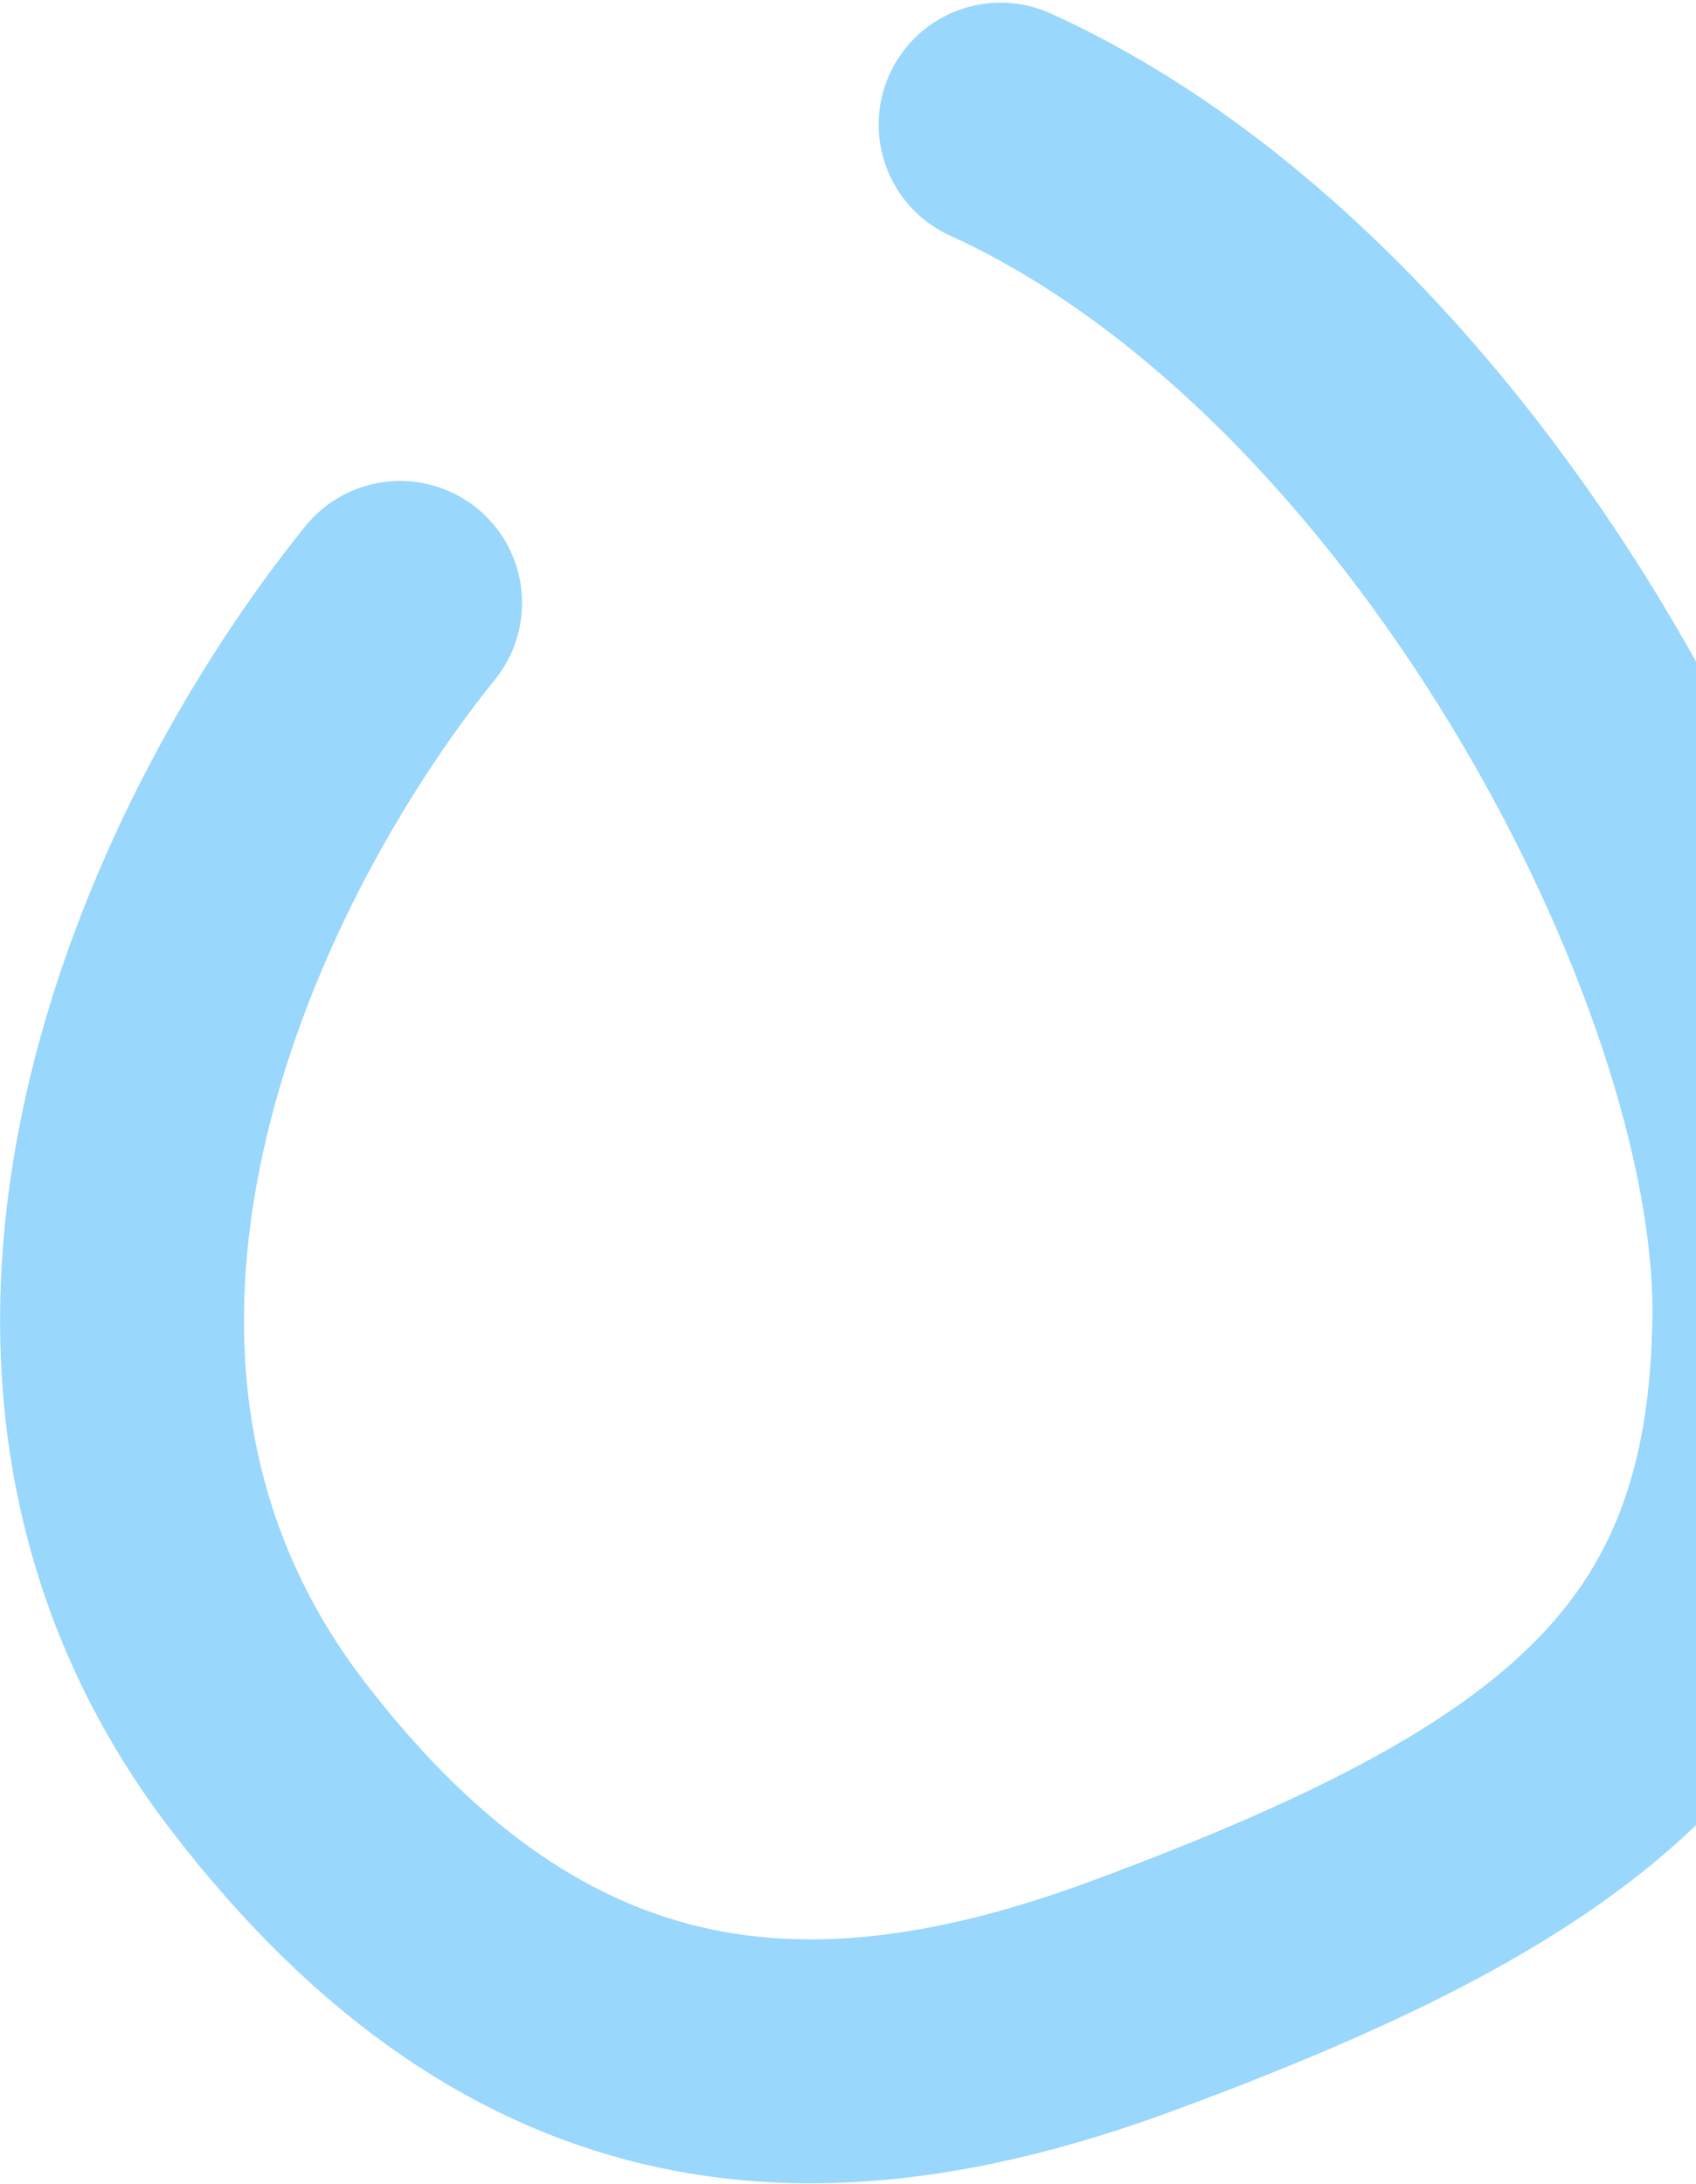 <svg width="153" height="197" viewBox="0 0 153 197" fill="none" xmlns="http://www.w3.org/2000/svg">
<path d="M36.095 54.385C17.662 77.231 -3.147 122.828 24.177 158.42C48.099 189.581 74.371 190.324 102.296 179.982C142.566 165.068 159.681 151.193 160.068 118.891C160.456 86.588 130.365 29.499 90.266 11.241" stroke="#99D7FC" stroke-width="22" stroke-linecap="round"/>
</svg>
